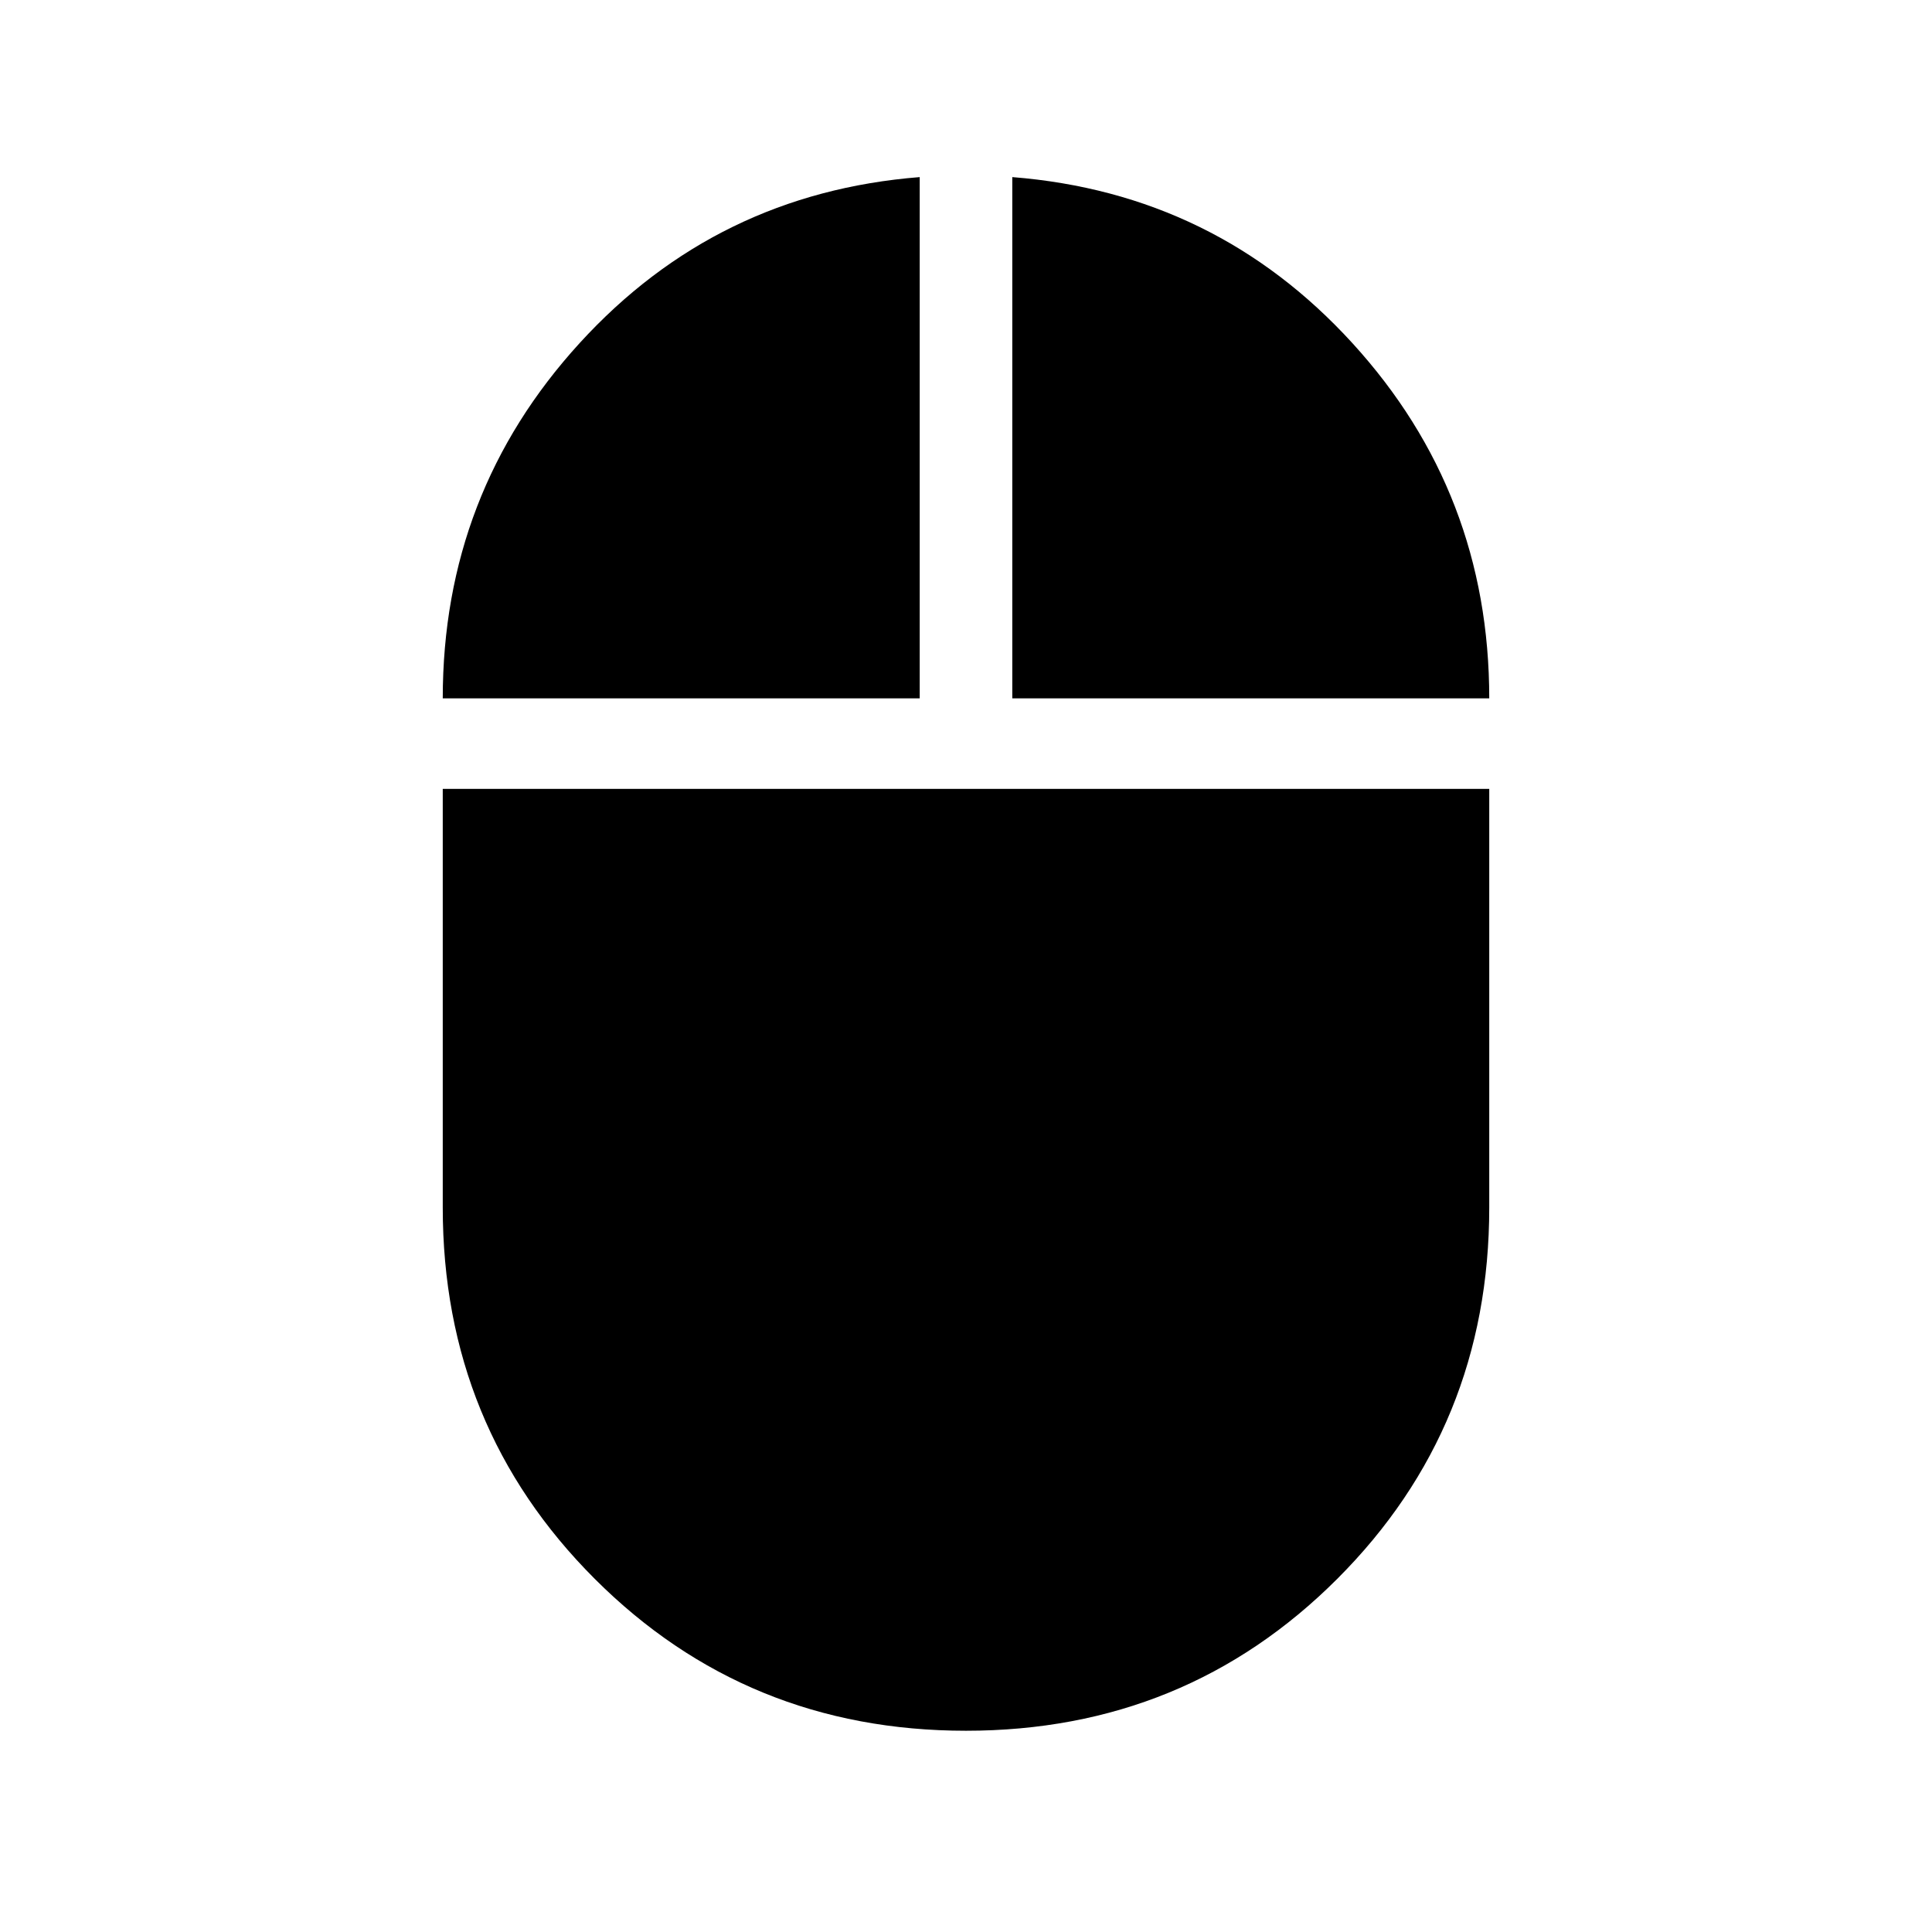 <svg xmlns="http://www.w3.org/2000/svg" width="48" height="48"><path d="M24 43q-5.45 0-9.225-3.775Q11 35.45 11 30V19.6h26V30q0 5.45-3.775 9.225Q29.45 43 24 43zM11 17.35q0-5.1 3.4-8.825Q17.8 4.8 22.85 4.4v12.95zm14.15 0V4.4q5.05.4 8.45 4.125Q37 12.25 37 17.35z"/></svg>